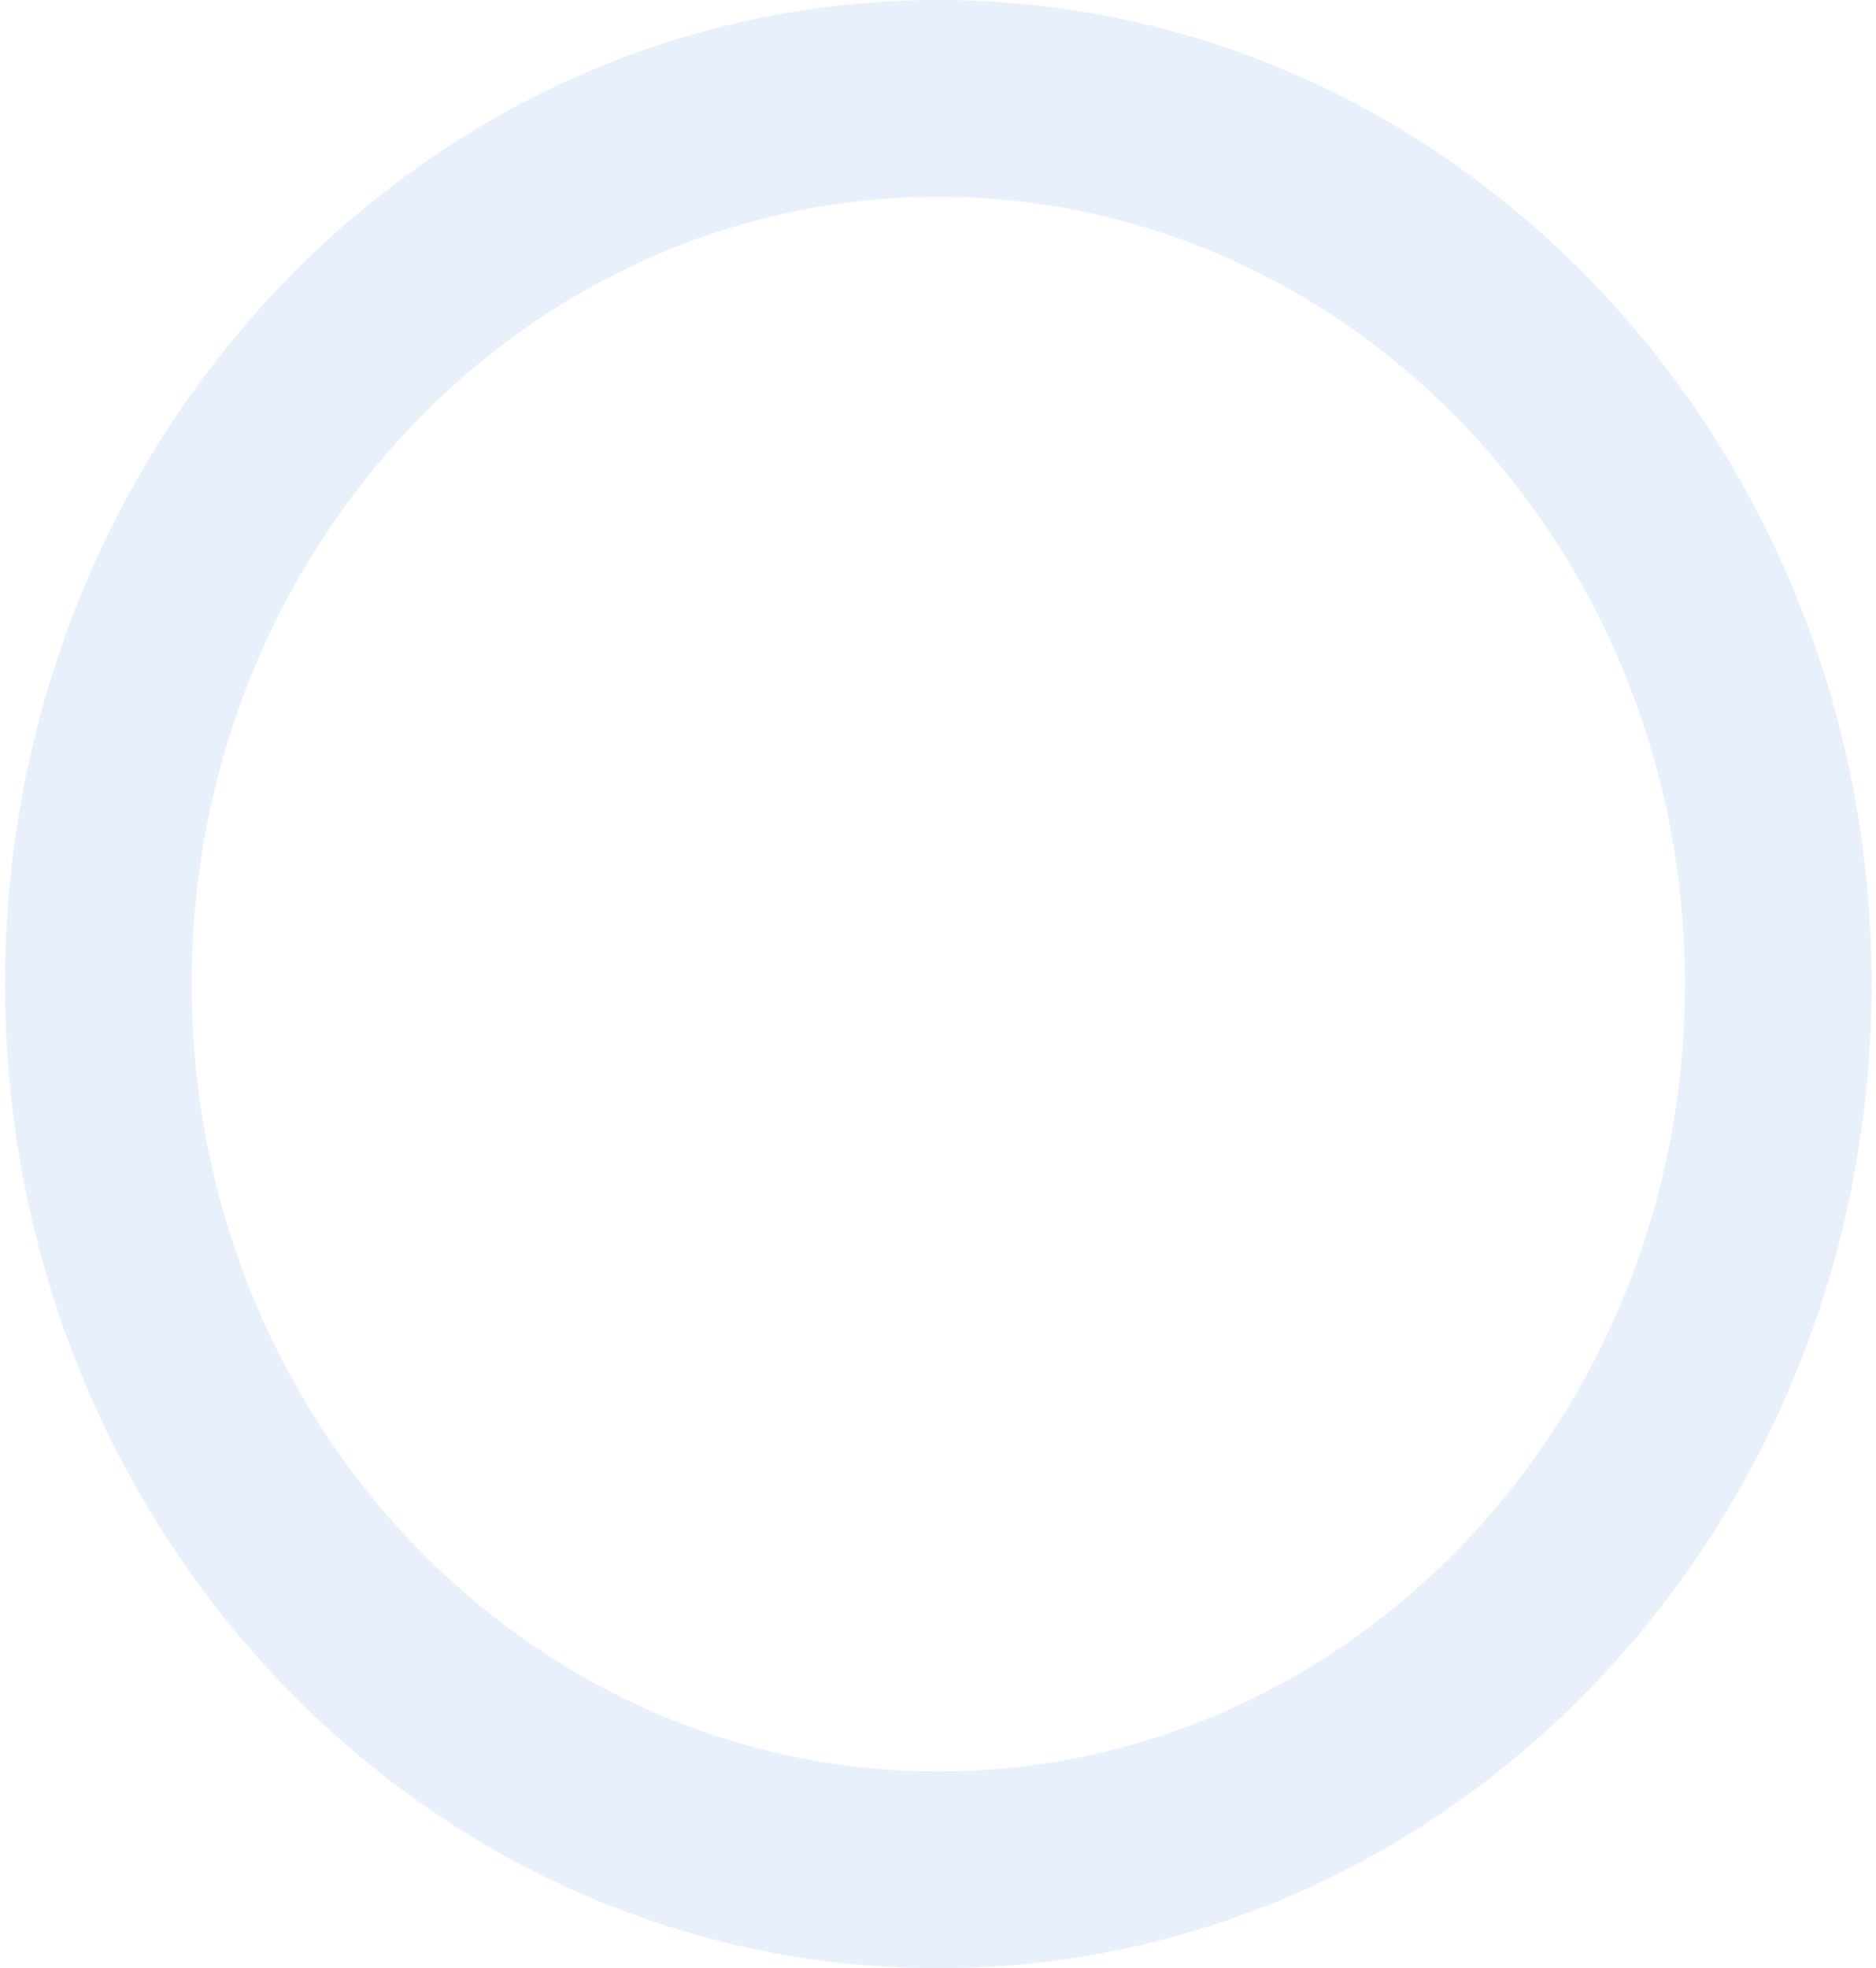 <svg width="143" height="150" viewBox="0 0 143 150" fill="none" xmlns="http://www.w3.org/2000/svg">
<path d="M142.664 75C142.664 116.421 110.813 150 71.523 150C32.233 150 0.383 116.421 0.383 75C0.383 33.579 32.233 0 71.523 0C110.813 0 142.664 33.579 142.664 75ZM14.611 75C14.611 108.137 40.091 135 71.523 135C102.955 135 128.436 108.137 128.436 75C128.436 41.863 102.955 15 71.523 15C40.091 15 14.611 41.863 14.611 75Z" fill="#1976D2" fill-opacity="0.1"/>
</svg>
